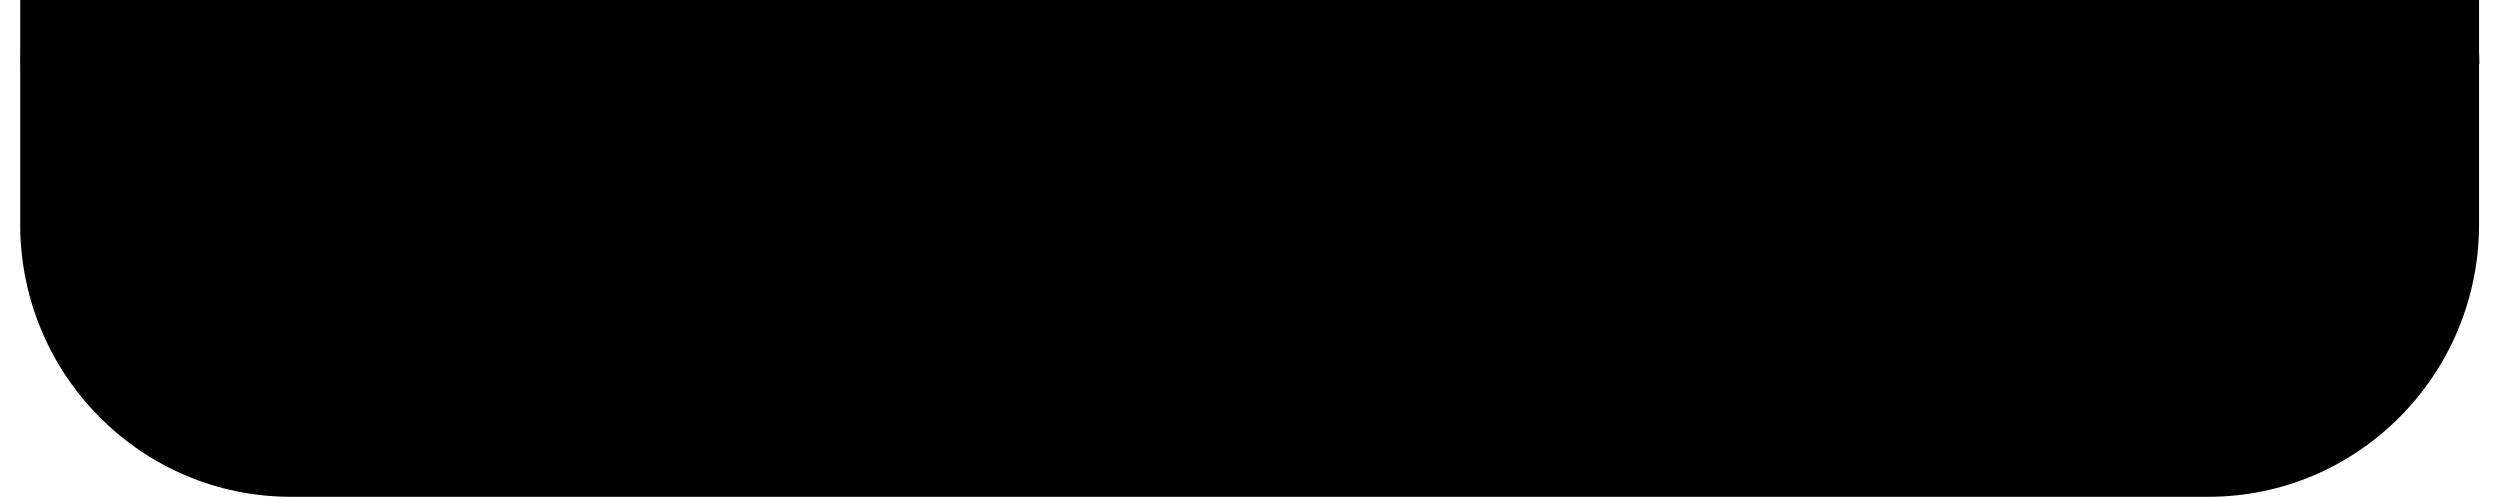<?xml version="1.0" encoding="UTF-8" standalone="no"?><svg width='156' height='31' viewBox='0 0 156 31' fill='none' xmlns='http://www.w3.org/2000/svg'>
<path d='M1.26 -1H154.692V14C154.692 23.389 147.129 31 137.8 31H18.152C8.823 31 1.26 23.389 1.26 14V-1Z' fill='black'/>
<path d='M1.49 -1L0 -2C2.634 -2 1.291 1.149 1.291 3.799C1.291 3.867 1.29 3.933 1.287 4H1.49V-1Z' fill='black'/>
<path d='M154.51 -1L156 -2C153.366 -2 154.709 1.149 154.709 3.799C154.709 3.867 154.71 3.933 154.713 4H154.51V-1Z' fill='black'/>
</svg>
